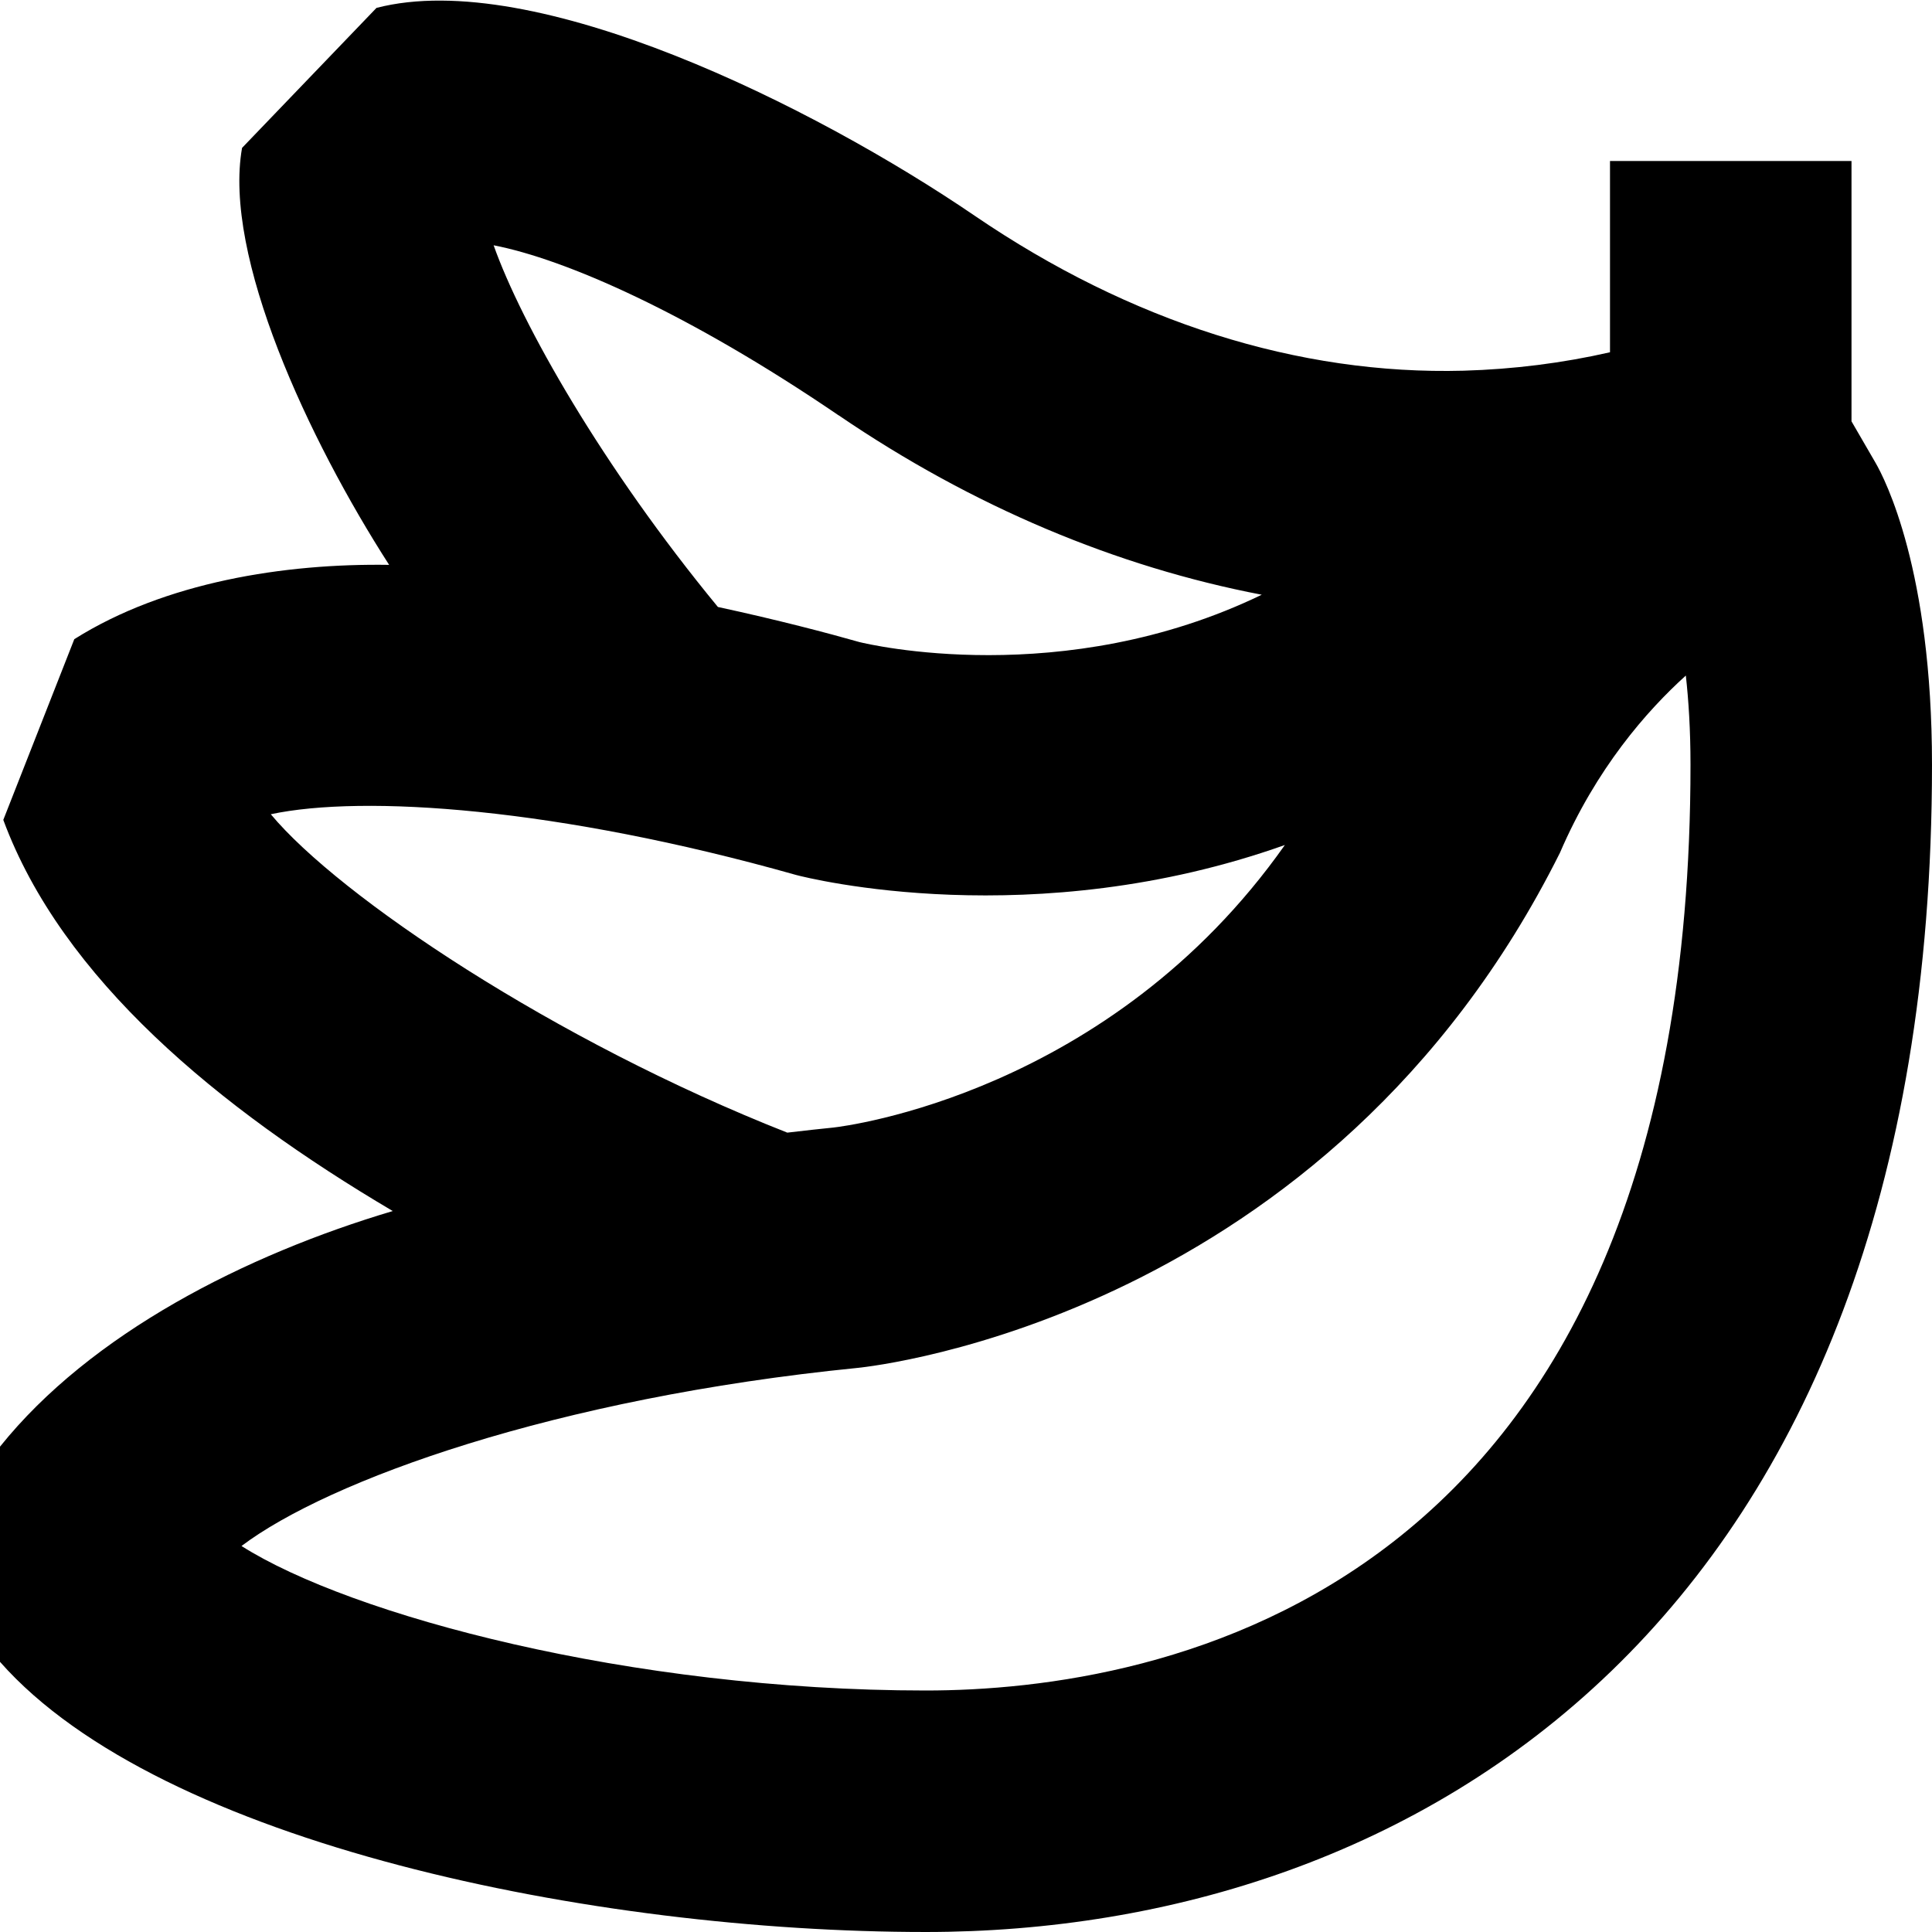 <svg id="Layer_1" viewBox="0 0 24 24" xmlns="http://www.w3.org/2000/svg" data-name="Layer 1"><path d="m23.298 5.748-.298-.514v-3.234h-3v2.376c-.588.134-1.196.211-1.819.229-2.051.055-4.139-.606-6.073-1.925-1.991-1.358-5.467-3.09-7.431-2.582l-1.67 1.739c-.238 1.342.824 3.62 1.827 5.18-1.298-.02-2.784.213-3.911.923l-.882 2.245c.728 1.969 2.667 3.577 4.838 4.859-1.829.544-3.751 1.52-4.879 2.927v2.673c1.995 2.263 7.388 3.356 11.5 3.356 6.043 0 12.5-3.809 12.5-14.5 0-2.418-.585-3.55-.702-3.752zm-12.88-.589c1.665 1.135 3.452 1.883 5.256 2.229-2.468 1.193-4.902.612-4.998.588-.387-.11-1.007-.274-1.758-.436-1.436-1.744-2.441-3.518-2.786-4.493.886.172 2.412.836 4.286 2.113zm-7.055 4.956c1.15-.245 3.559-.084 6.526.754.158.042 2.946.739 6.072-.372-2.176 3.088-5.463 3.494-5.61 3.51-.159.016-.352.037-.571.063-2.896-1.141-5.565-2.933-6.416-3.955zm8.137 10.885c-3.672 0-7.145-.935-8.5-1.795 1.082-.816 3.892-1.837 7.649-2.212.238-.024 5.855-.647 8.729-6.399.451-1.048 1.077-1.762 1.564-2.202.034.305.058.673.058 1.108 0 10.379-6.644 11.5-9.5 11.5z"/></svg>